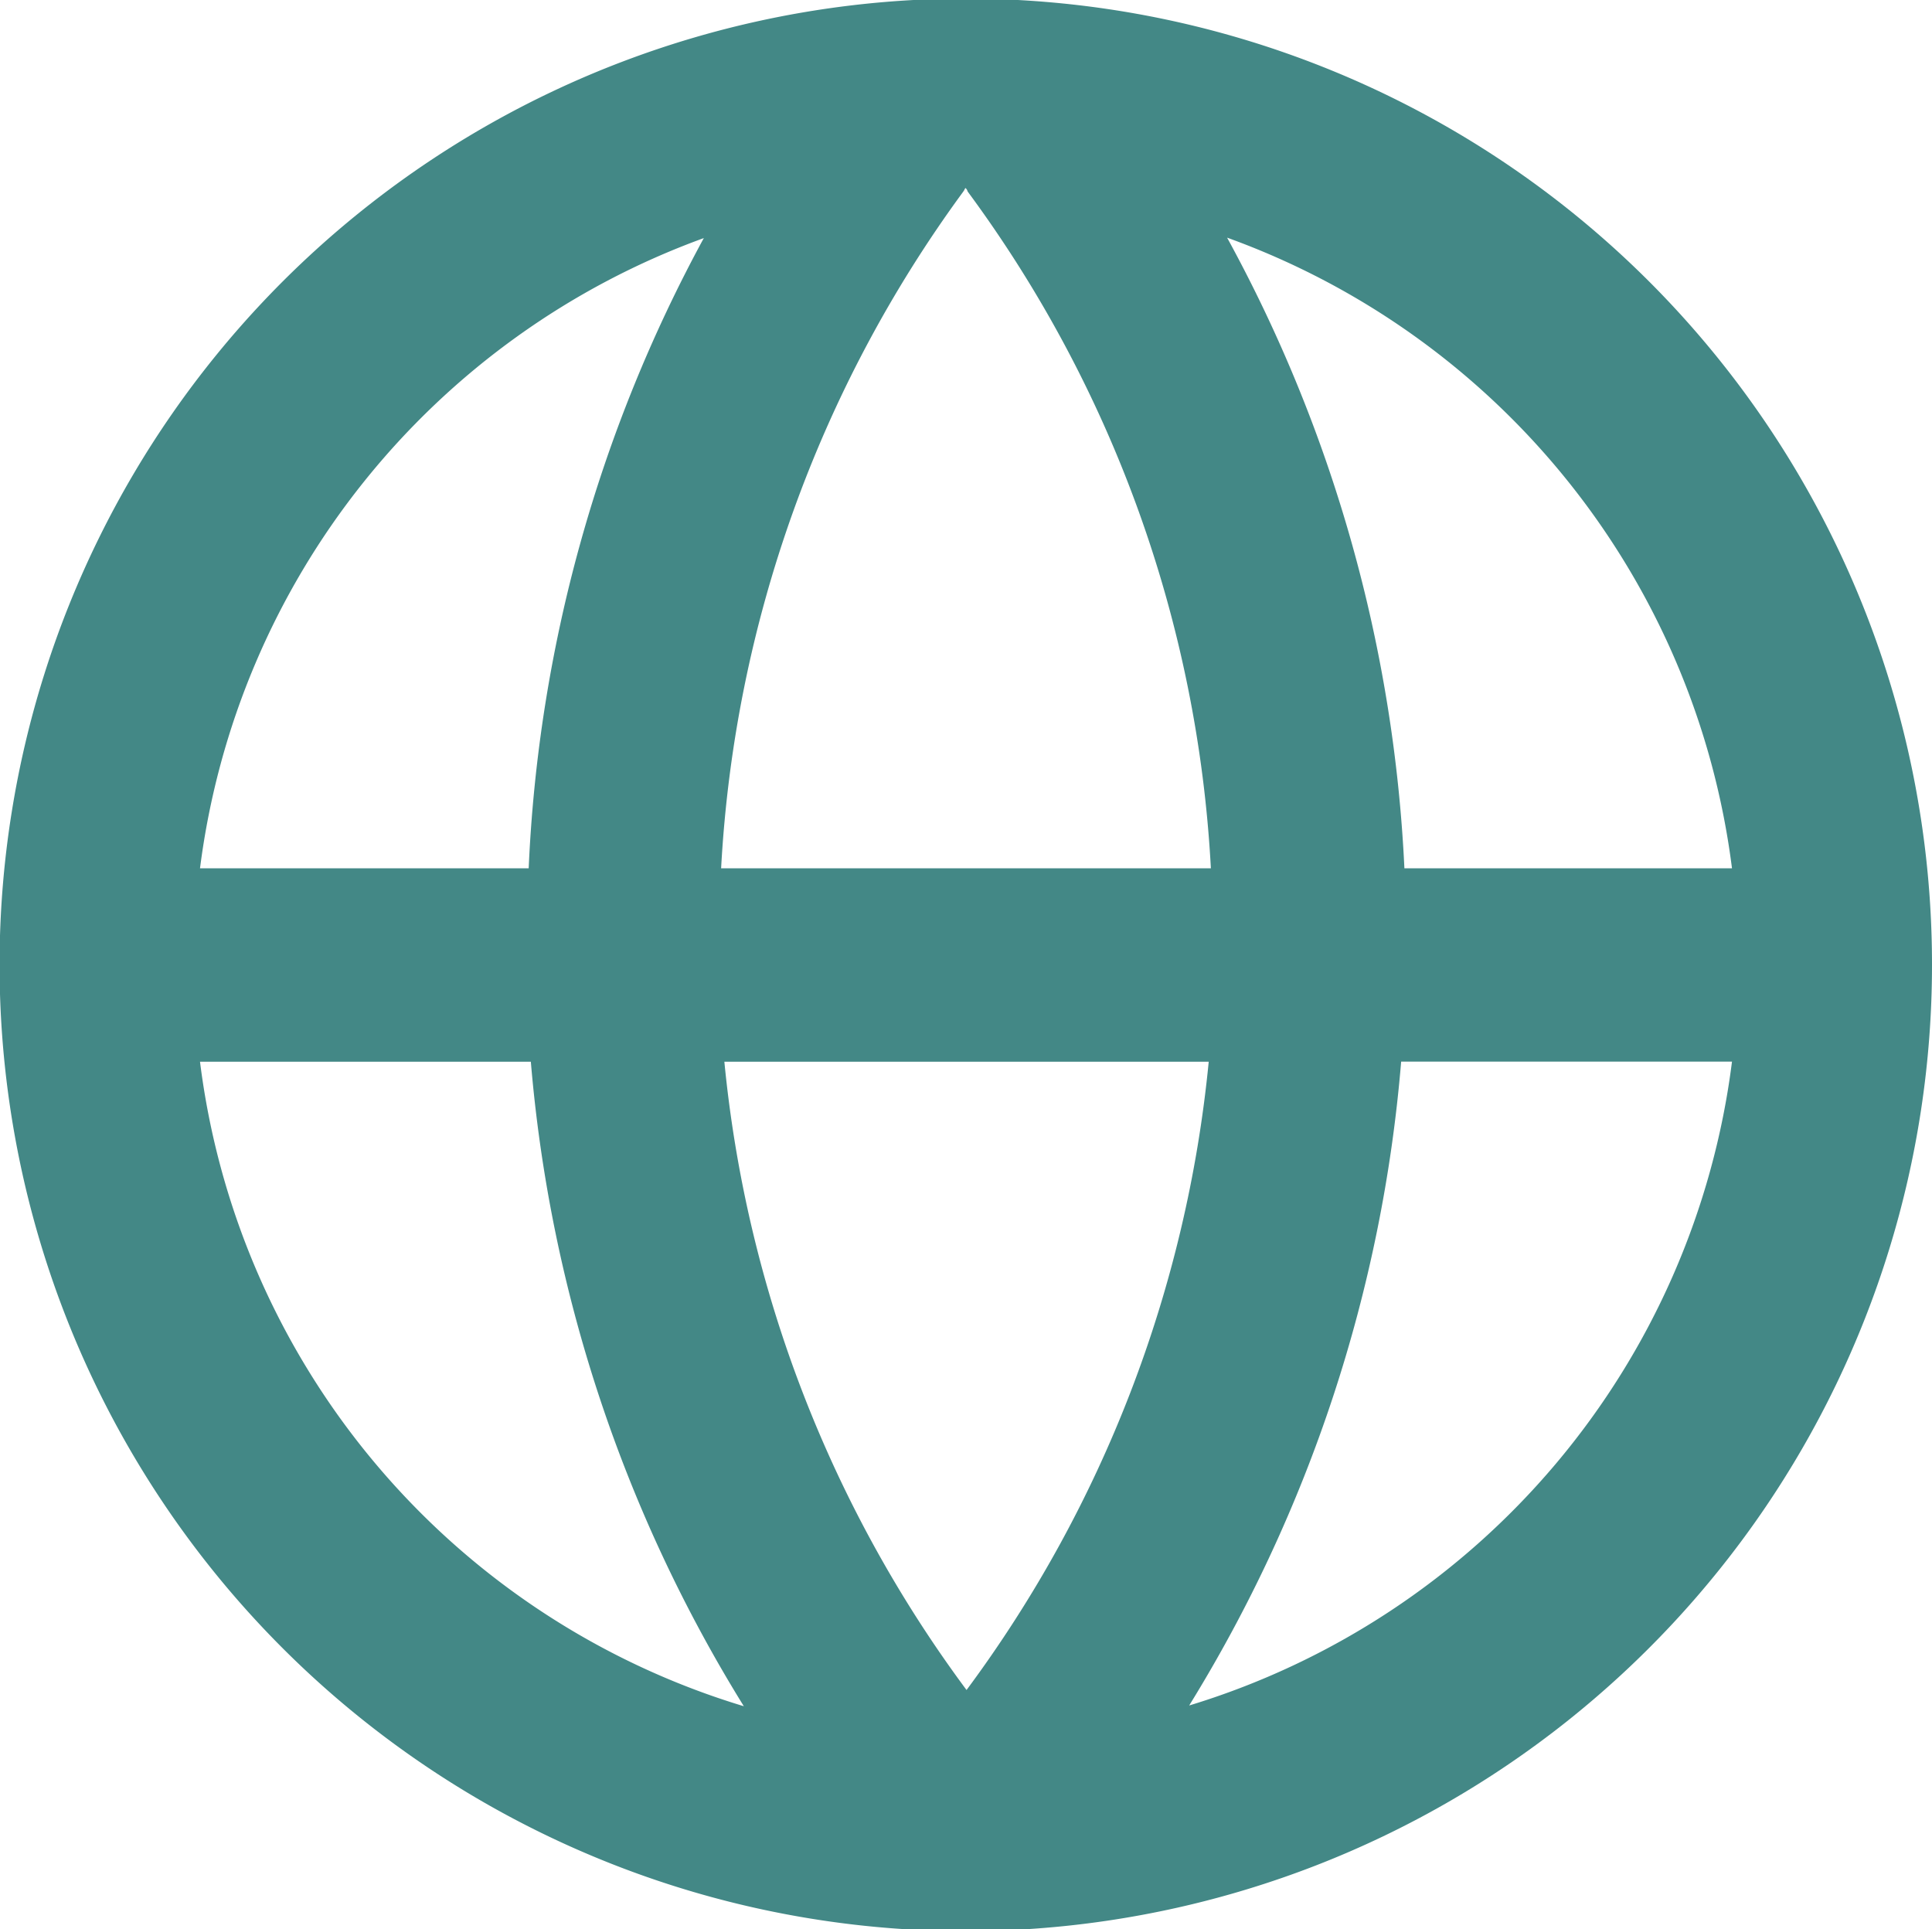 <svg xmlns="http://www.w3.org/2000/svg" width="17.87" height="17.844" viewBox="0 0 17.87 17.844">
  <defs>
    <style>
      .cls-1 {
        fill: #438886;
        fill-rule: evenodd;
      }
    </style>
  </defs>
  <path id="все_соц_сети" data-name="все соц сети" class="cls-1" d="M1208.64,61.239a8.937,8.937,0,1,0,8.17,8.905A8.933,8.933,0,0,0,1208.64,61.239Zm6.32,8.011h-3.03a13.47,13.47,0,0,0-1.64-5.833A7.155,7.155,0,0,1,1214.96,69.25Zm-7.11-6.26c0.01-.01.01-0.021,0.02-0.032a0.057,0.057,0,0,1,.02.032,11.571,11.571,0,0,1,2.25,6.26h-4.53A11.644,11.644,0,0,1,1207.85,62.991Zm-2.4.431a13.432,13.432,0,0,0-1.62,5.829h-3.04A7.164,7.164,0,0,1,1205.45,63.421Zm-4.66,7.618h3.06A13.453,13.453,0,0,0,1205.82,77,7.152,7.152,0,0,1,1200.79,71.039Zm7.09,5.811a11.636,11.636,0,0,1-2.24-5.811h4.48A11.641,11.641,0,0,1,1207.88,76.85Zm2.06,0.142a13.437,13.437,0,0,0,1.96-5.954h3.06A7.161,7.161,0,0,1,1209.94,76.993Z" transform="translate(-1198.94 -61.219)"/>
</svg>
